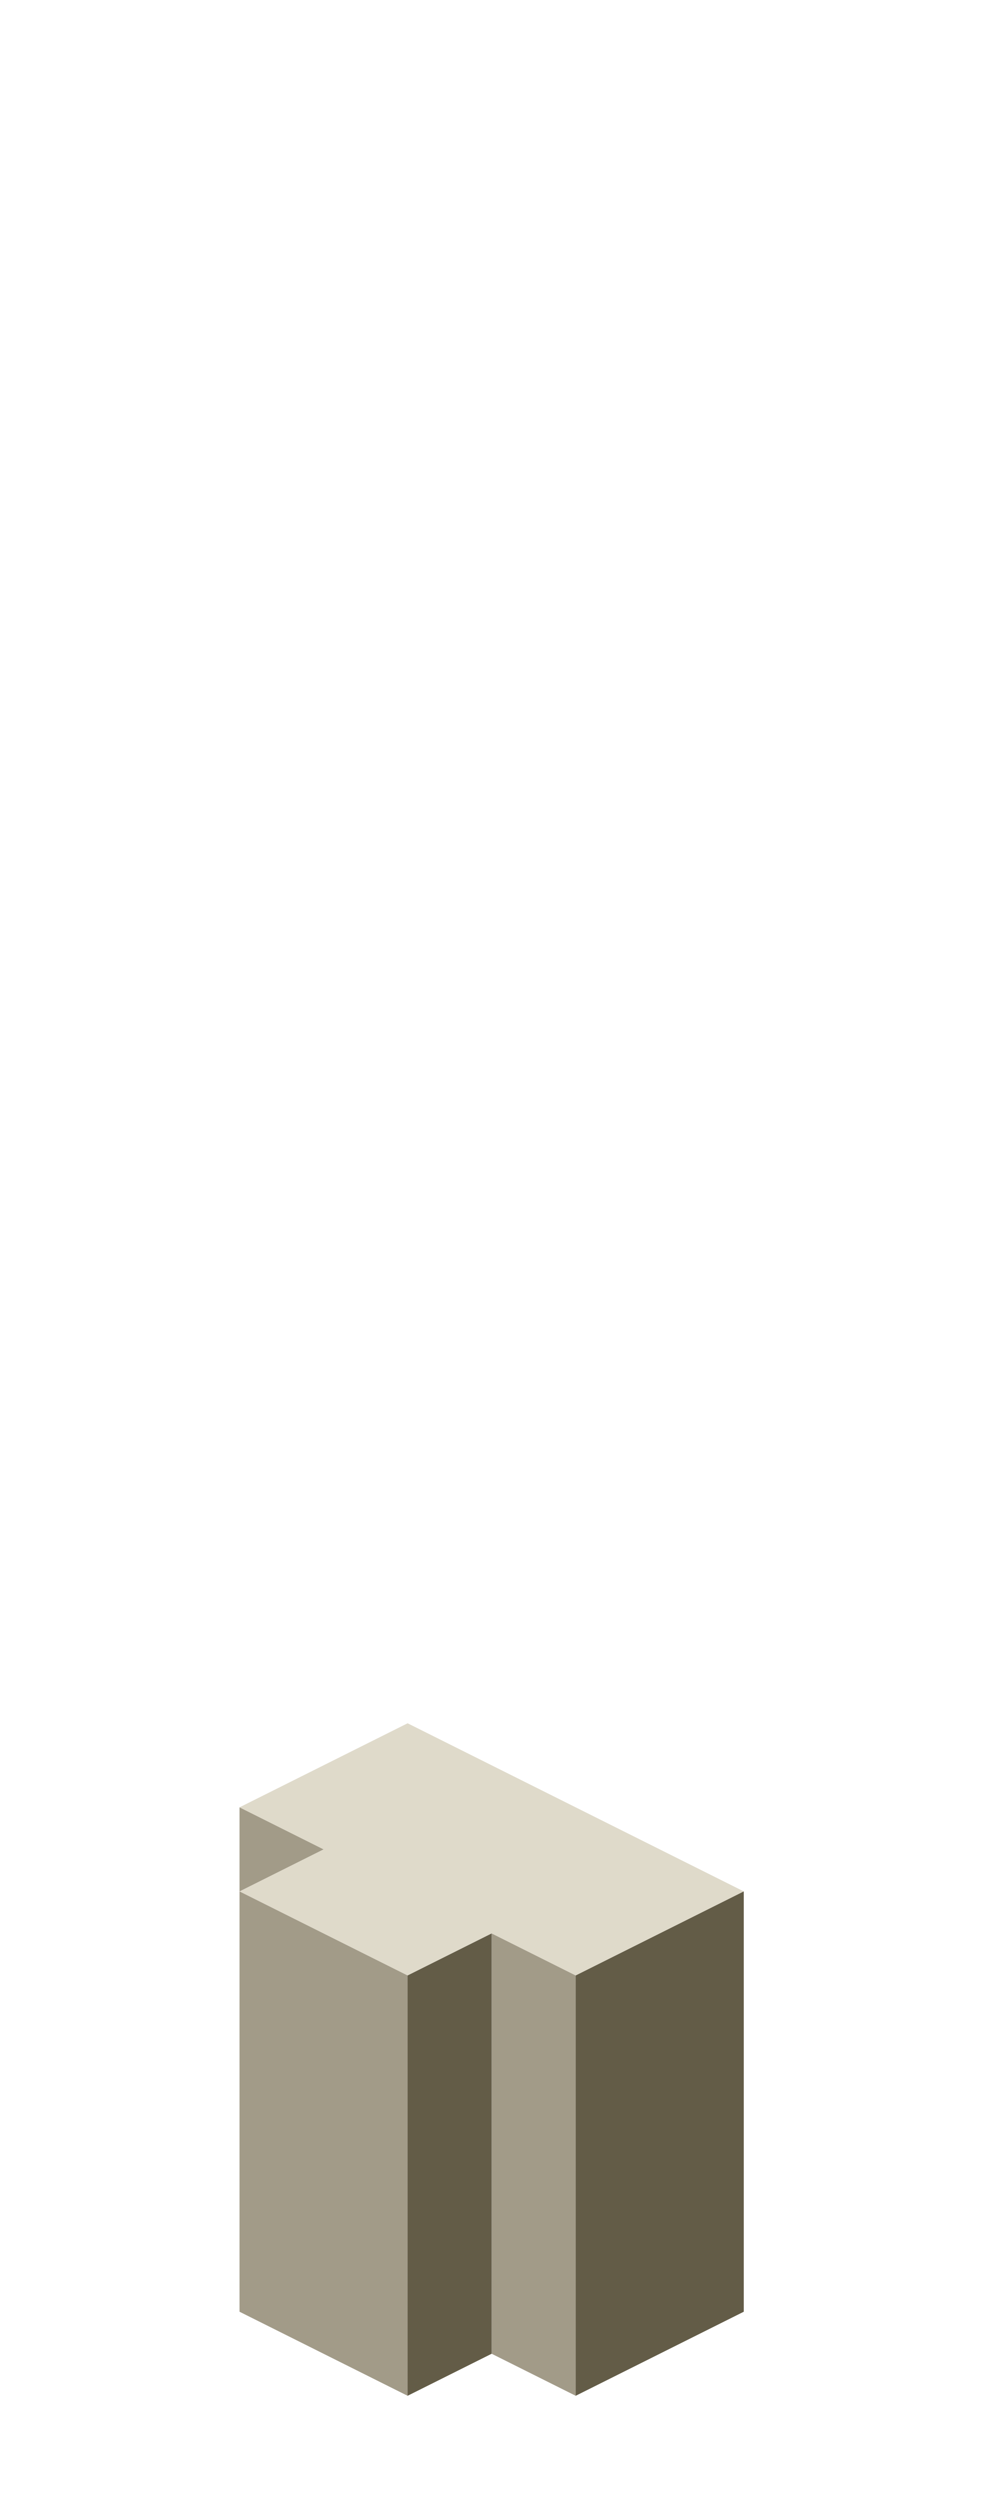 <?xml version="1.0" encoding="UTF-8" standalone="no"?>
<svg xmlns:ffdec="https://www.free-decompiler.com/flash" xmlns:xlink="http://www.w3.org/1999/xlink" ffdec:objectType="frame" height="118.95px" width="47.5px" xmlns="http://www.w3.org/2000/svg">
  <g transform="matrix(1.0, 0.0, 0.0, 1.0, 23.35, 95.7)">
    <use ffdec:characterId="105" height="32.0" transform="matrix(1.0, 0.0, 0.0, 1.0, -11.95, -13.7)" width="24.0" xlink:href="#shape0"/>
  </g>
  <defs>
    <g id="shape0" transform="matrix(1.0, 0.0, 0.0, 1.0, 11.95, 13.7)">
      <path d="M4.05 -1.7 L0.05 -3.7 -3.95 -1.7 -11.95 -5.7 -7.95 -7.7 -11.95 -9.7 -3.95 -13.7 12.05 -5.7 4.05 -1.7" fill="#dfdaca" fill-rule="evenodd" stroke="none"/>
      <path d="M0.05 -3.7 L4.05 -1.7 4.05 18.3 0.05 16.3 0.05 -3.7 M-11.95 -9.7 L-7.95 -7.7 -11.95 -5.7 -3.95 -1.7 -3.95 18.3 -11.95 14.3 -11.95 -5.7 -11.95 -9.7" fill="#a29b88" fill-rule="evenodd" stroke="none"/>
      <path d="M4.05 -1.7 L12.05 -5.7 12.05 14.3 4.05 18.3 4.05 -1.7 M-3.95 -1.7 L0.05 -3.7 0.05 16.3 -3.95 18.3 -3.95 -1.7" fill="#635c47" fill-rule="evenodd" stroke="none"/>
    </g>
  </defs>
</svg>
